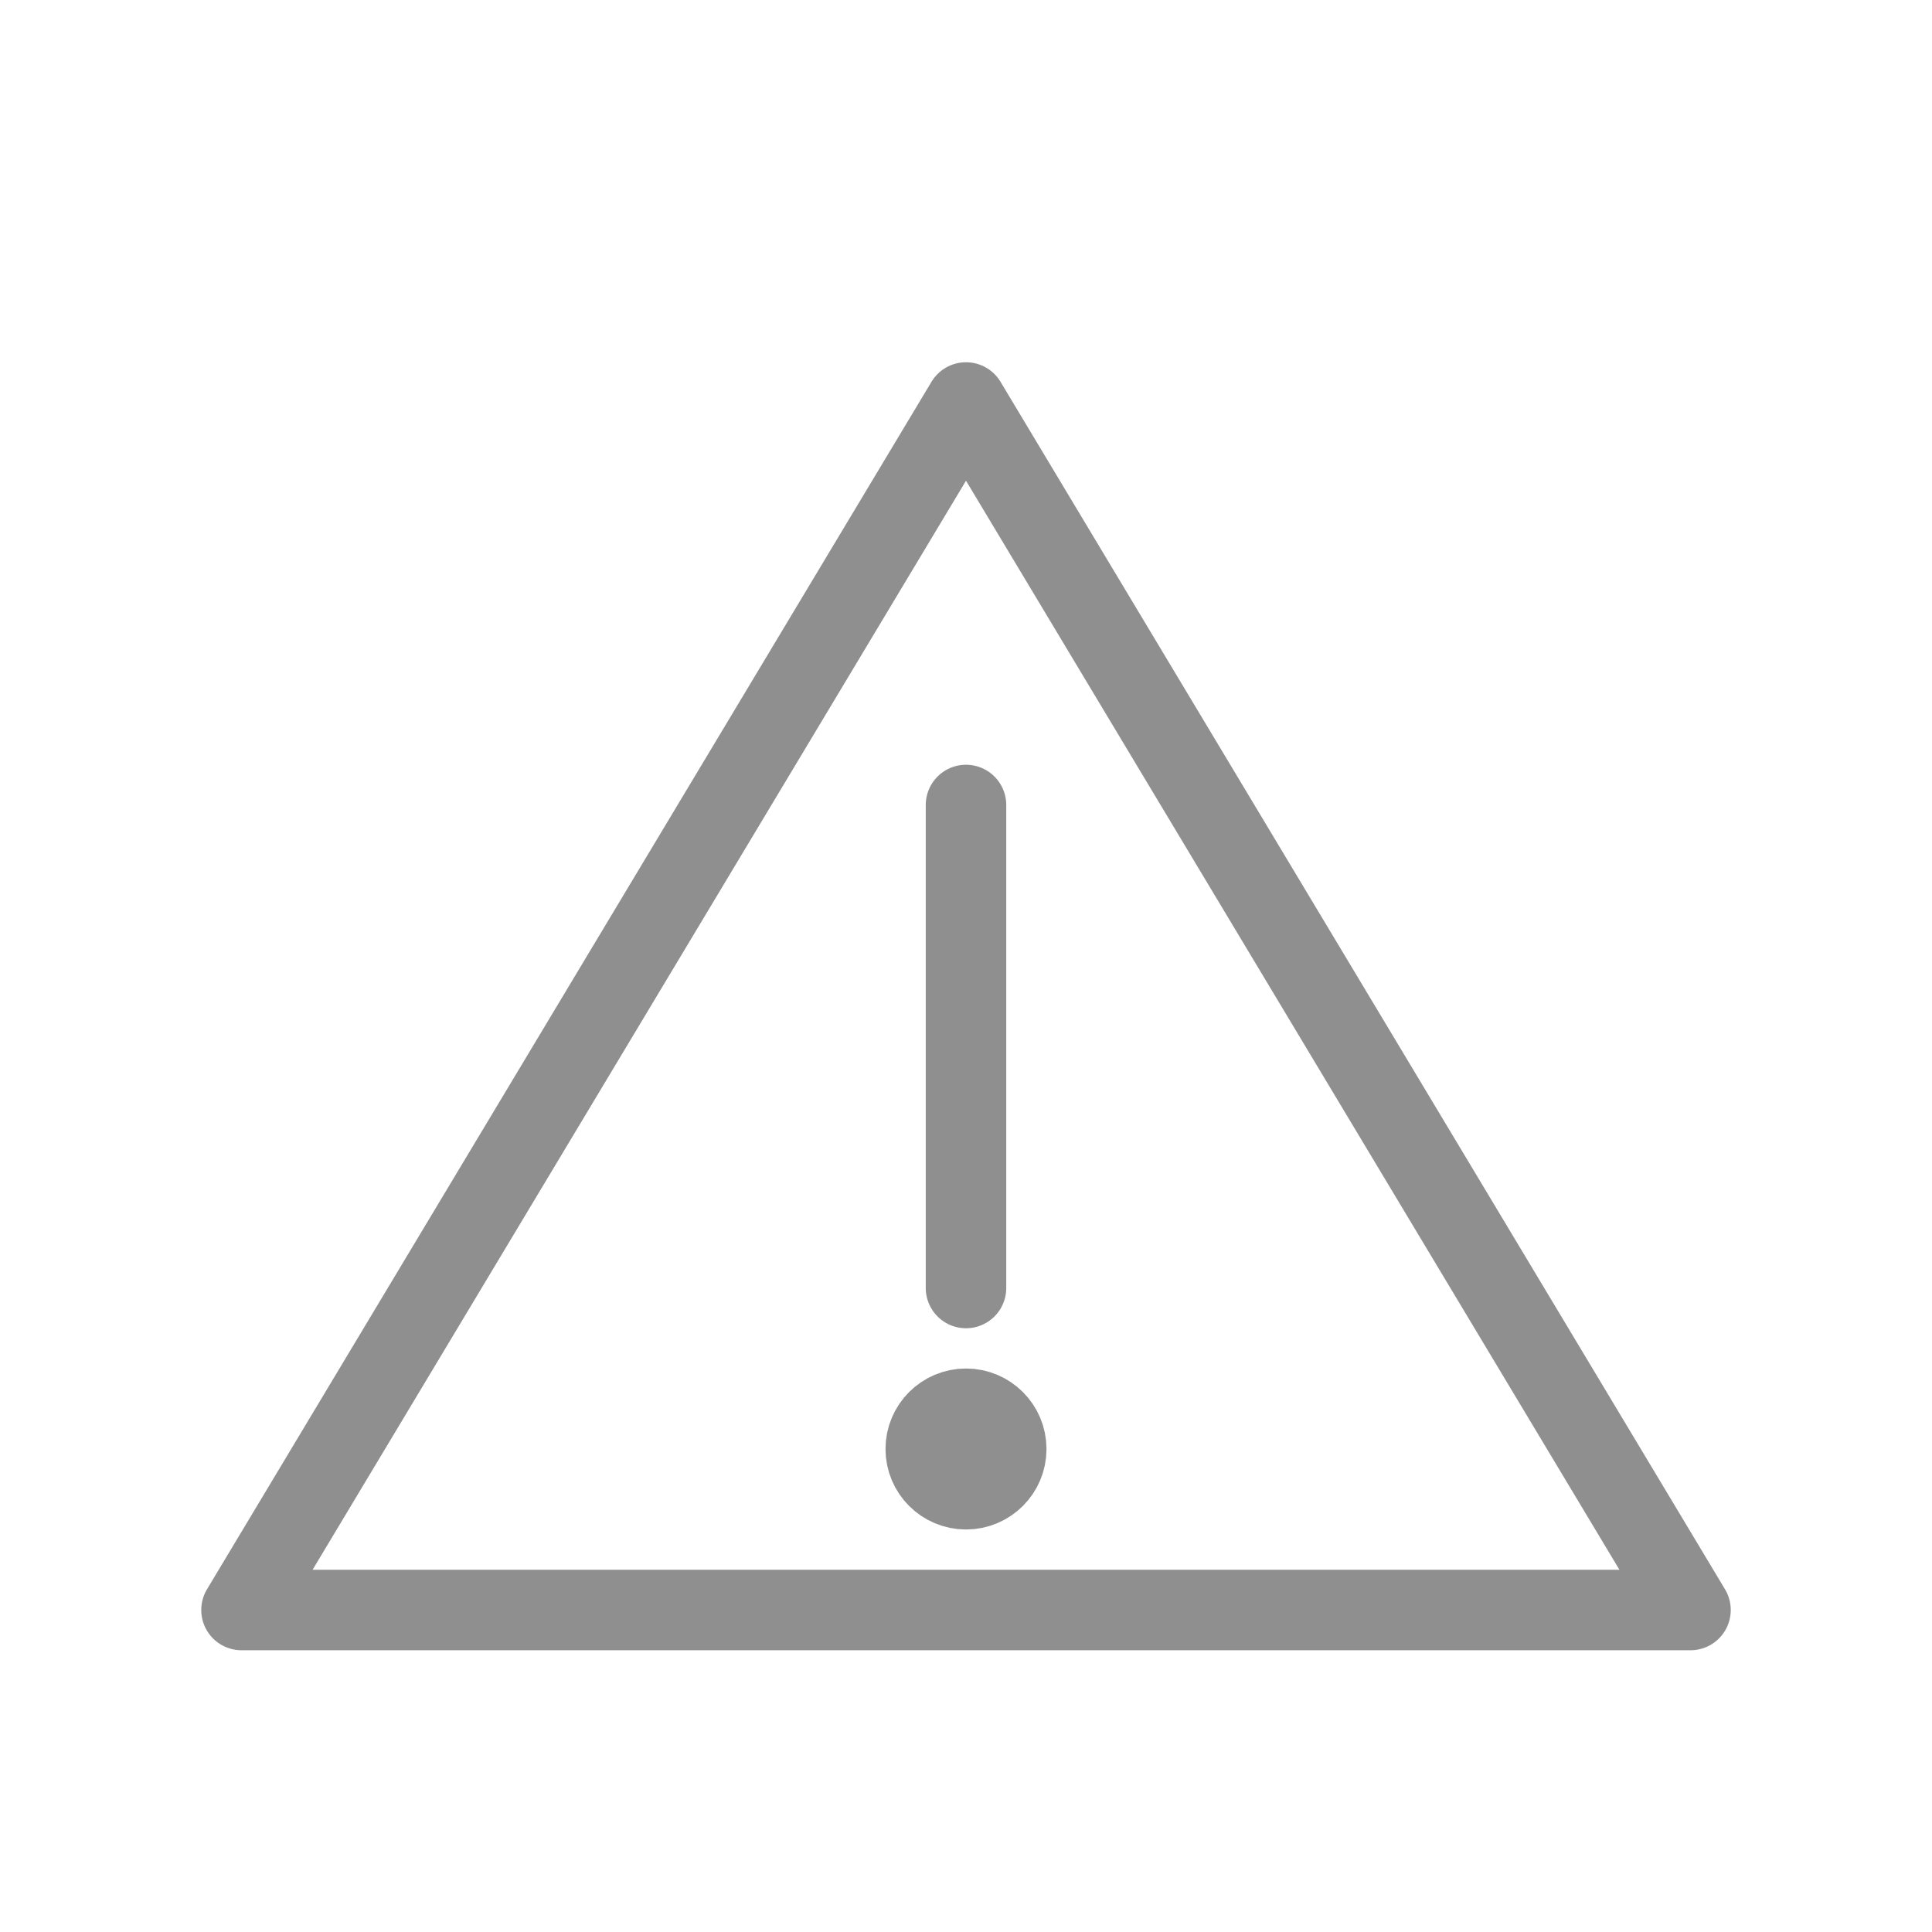<svg width="24" height="24" fill="none" xmlns="http://www.w3.org/2000/svg"><path d="M12 5L3 20h18L12 5zm0 11v-6" stroke="#8F8F8F" stroke-linecap="round" stroke-linejoin="round"/><circle cx="12" cy="18" r=".5" stroke="#8F8F8F"/></svg>
